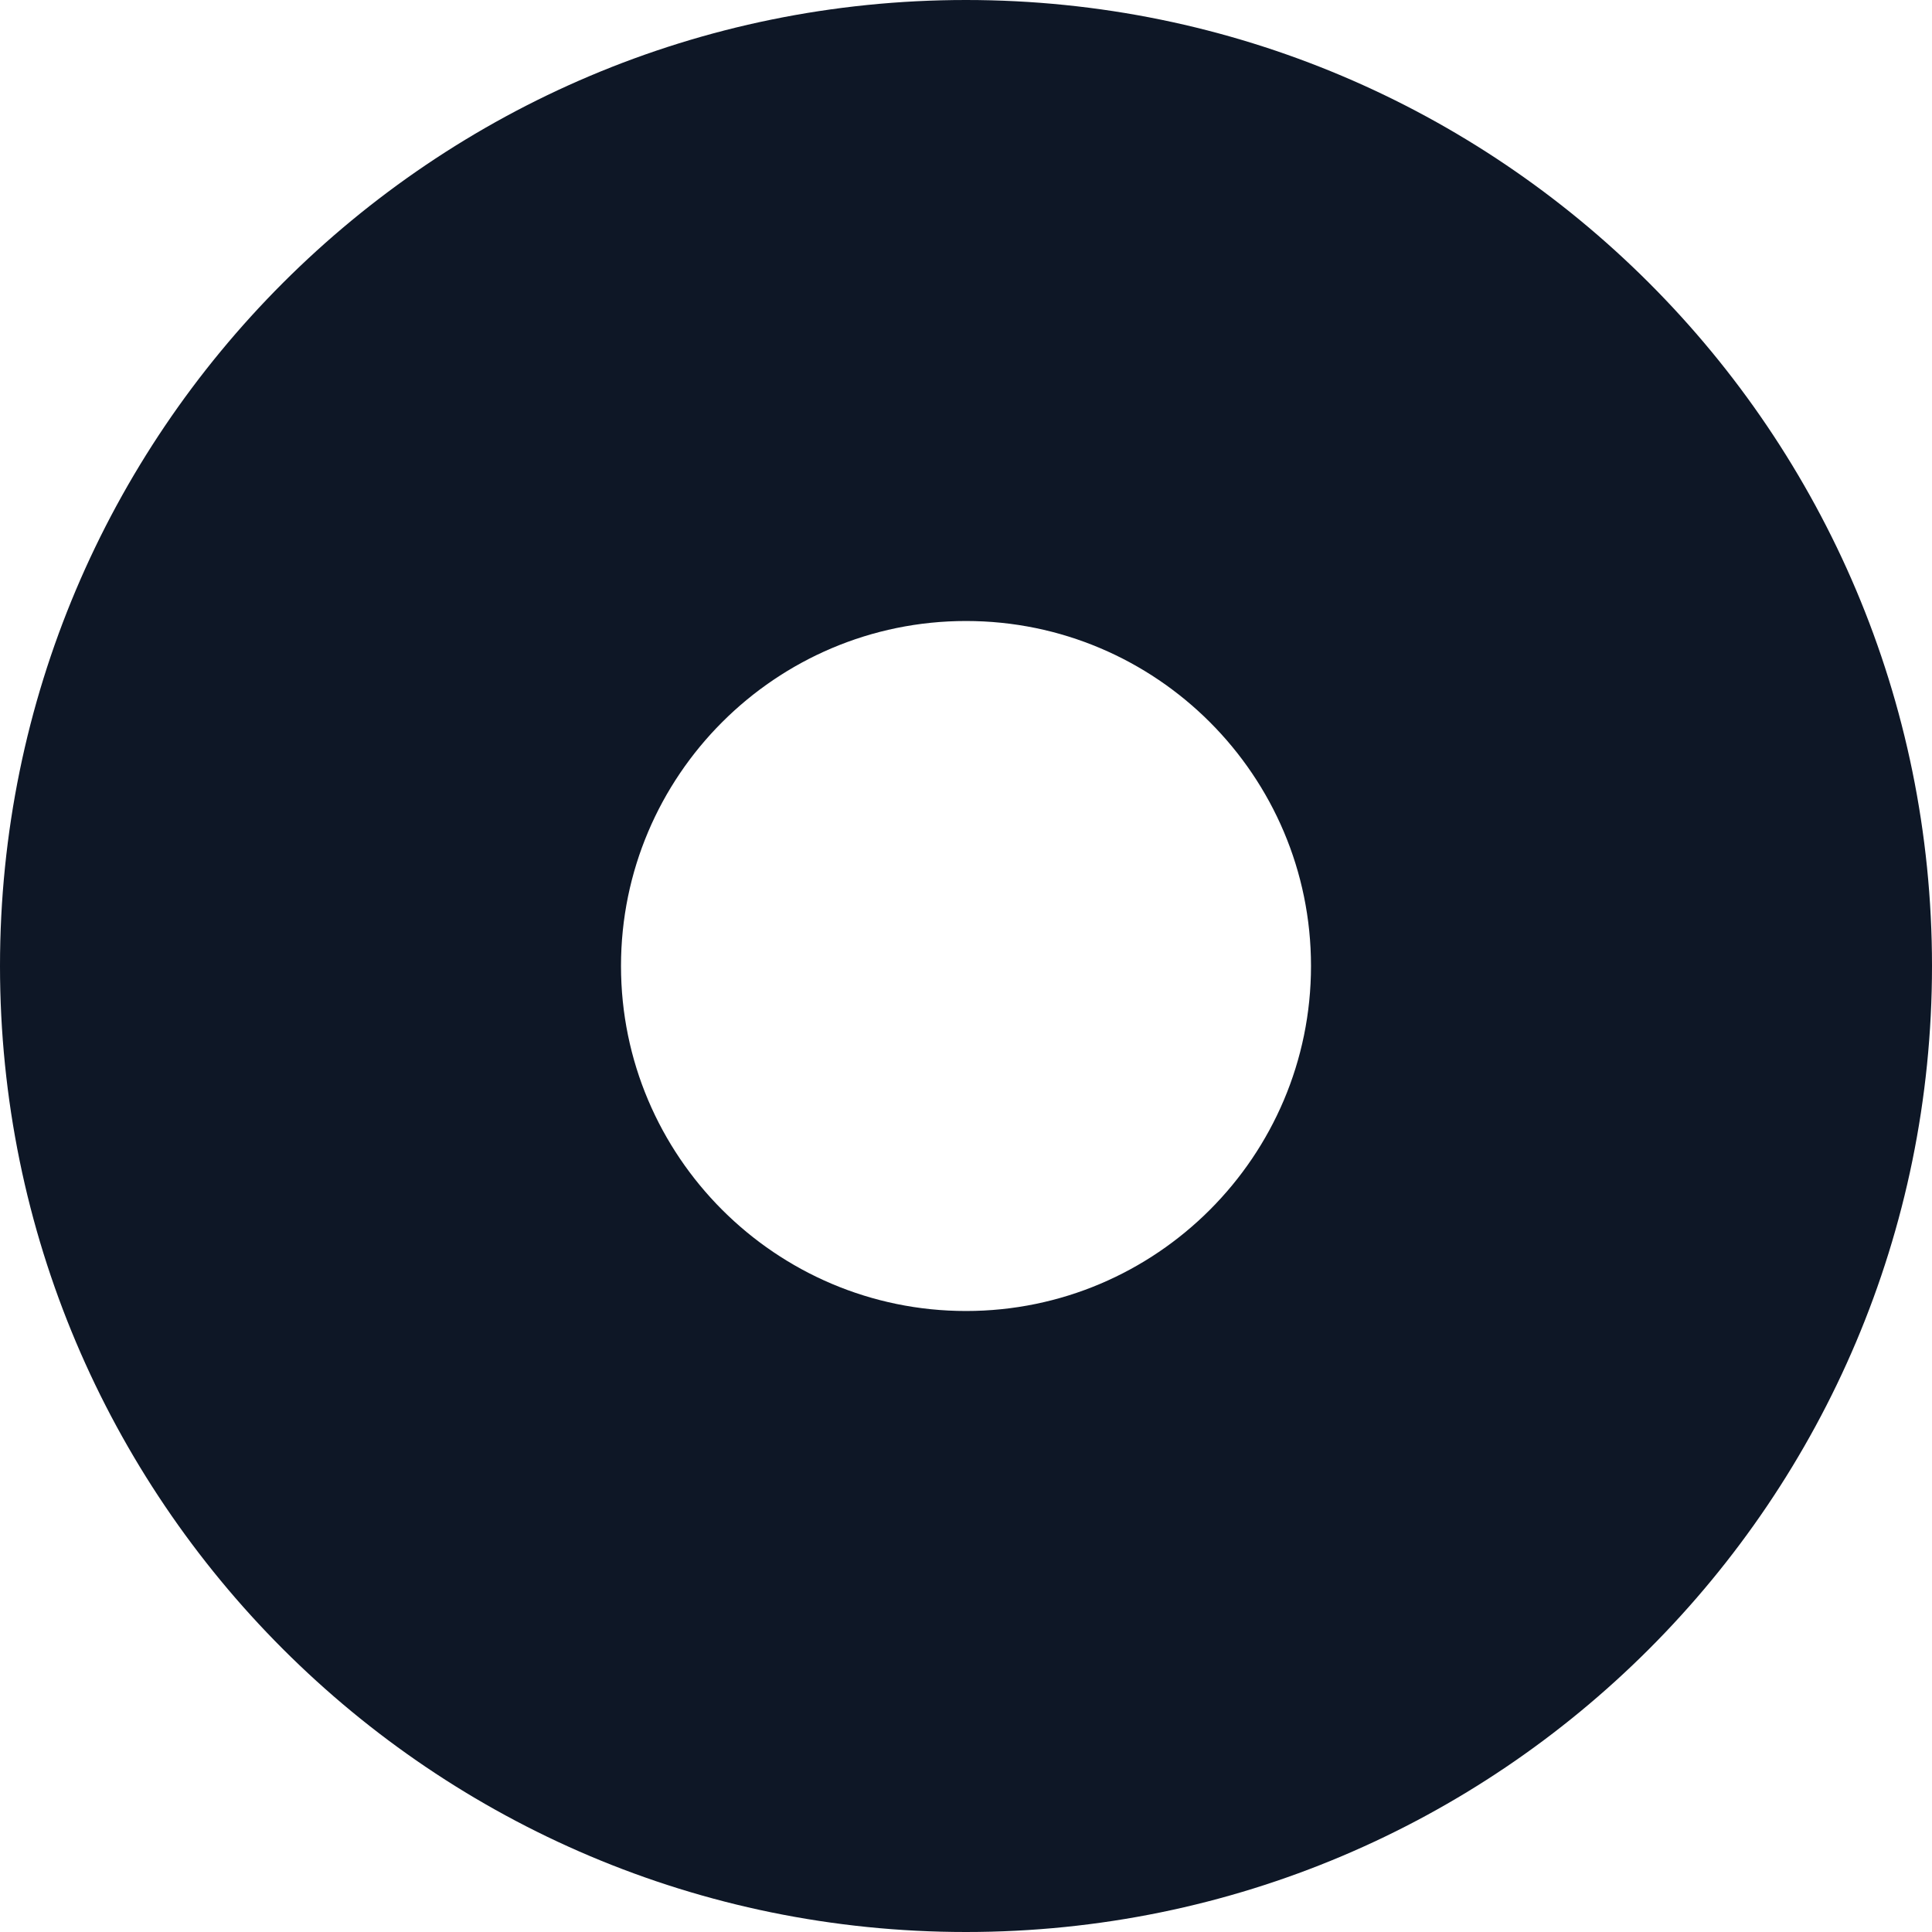 <?xml version="1.0" encoding="UTF-8"?>
<svg width="56px" height="56px" viewBox="0 0 56 56" version="1.1" xmlns="http://www.w3.org/2000/svg" xmlns:xlink="http://www.w3.org/1999/xlink">
    <title>Degree</title>
    <g id="061720_Desktop" stroke="none" stroke-width="1" fill="none" fill-rule="evenodd">
        <g id="3.0-Our-Companies" transform="translate(-1344, -8297)" fill="#0E1726">
            <g id="Footer" transform="translate(1, 7598)">
                <path d="M1371.001,717 C1376.516,717 1381,721.485 1381,726.999 C1381,732.513 1376.516,737 1371.001,737 C1365.486,737 1361,732.513 1361,726.999 C1361,721.485 1365.486,717 1371.001,717 M1370.999,699 C1355.535,699 1343,711.535 1343,726.999 C1343,742.463 1355.535,755 1370.999,755 C1386.463,755 1399,742.463 1399,726.999 C1399,711.535 1386.463,699 1370.999,699" id="Degree"></path>
            </g>
        </g>
    </g>
</svg>